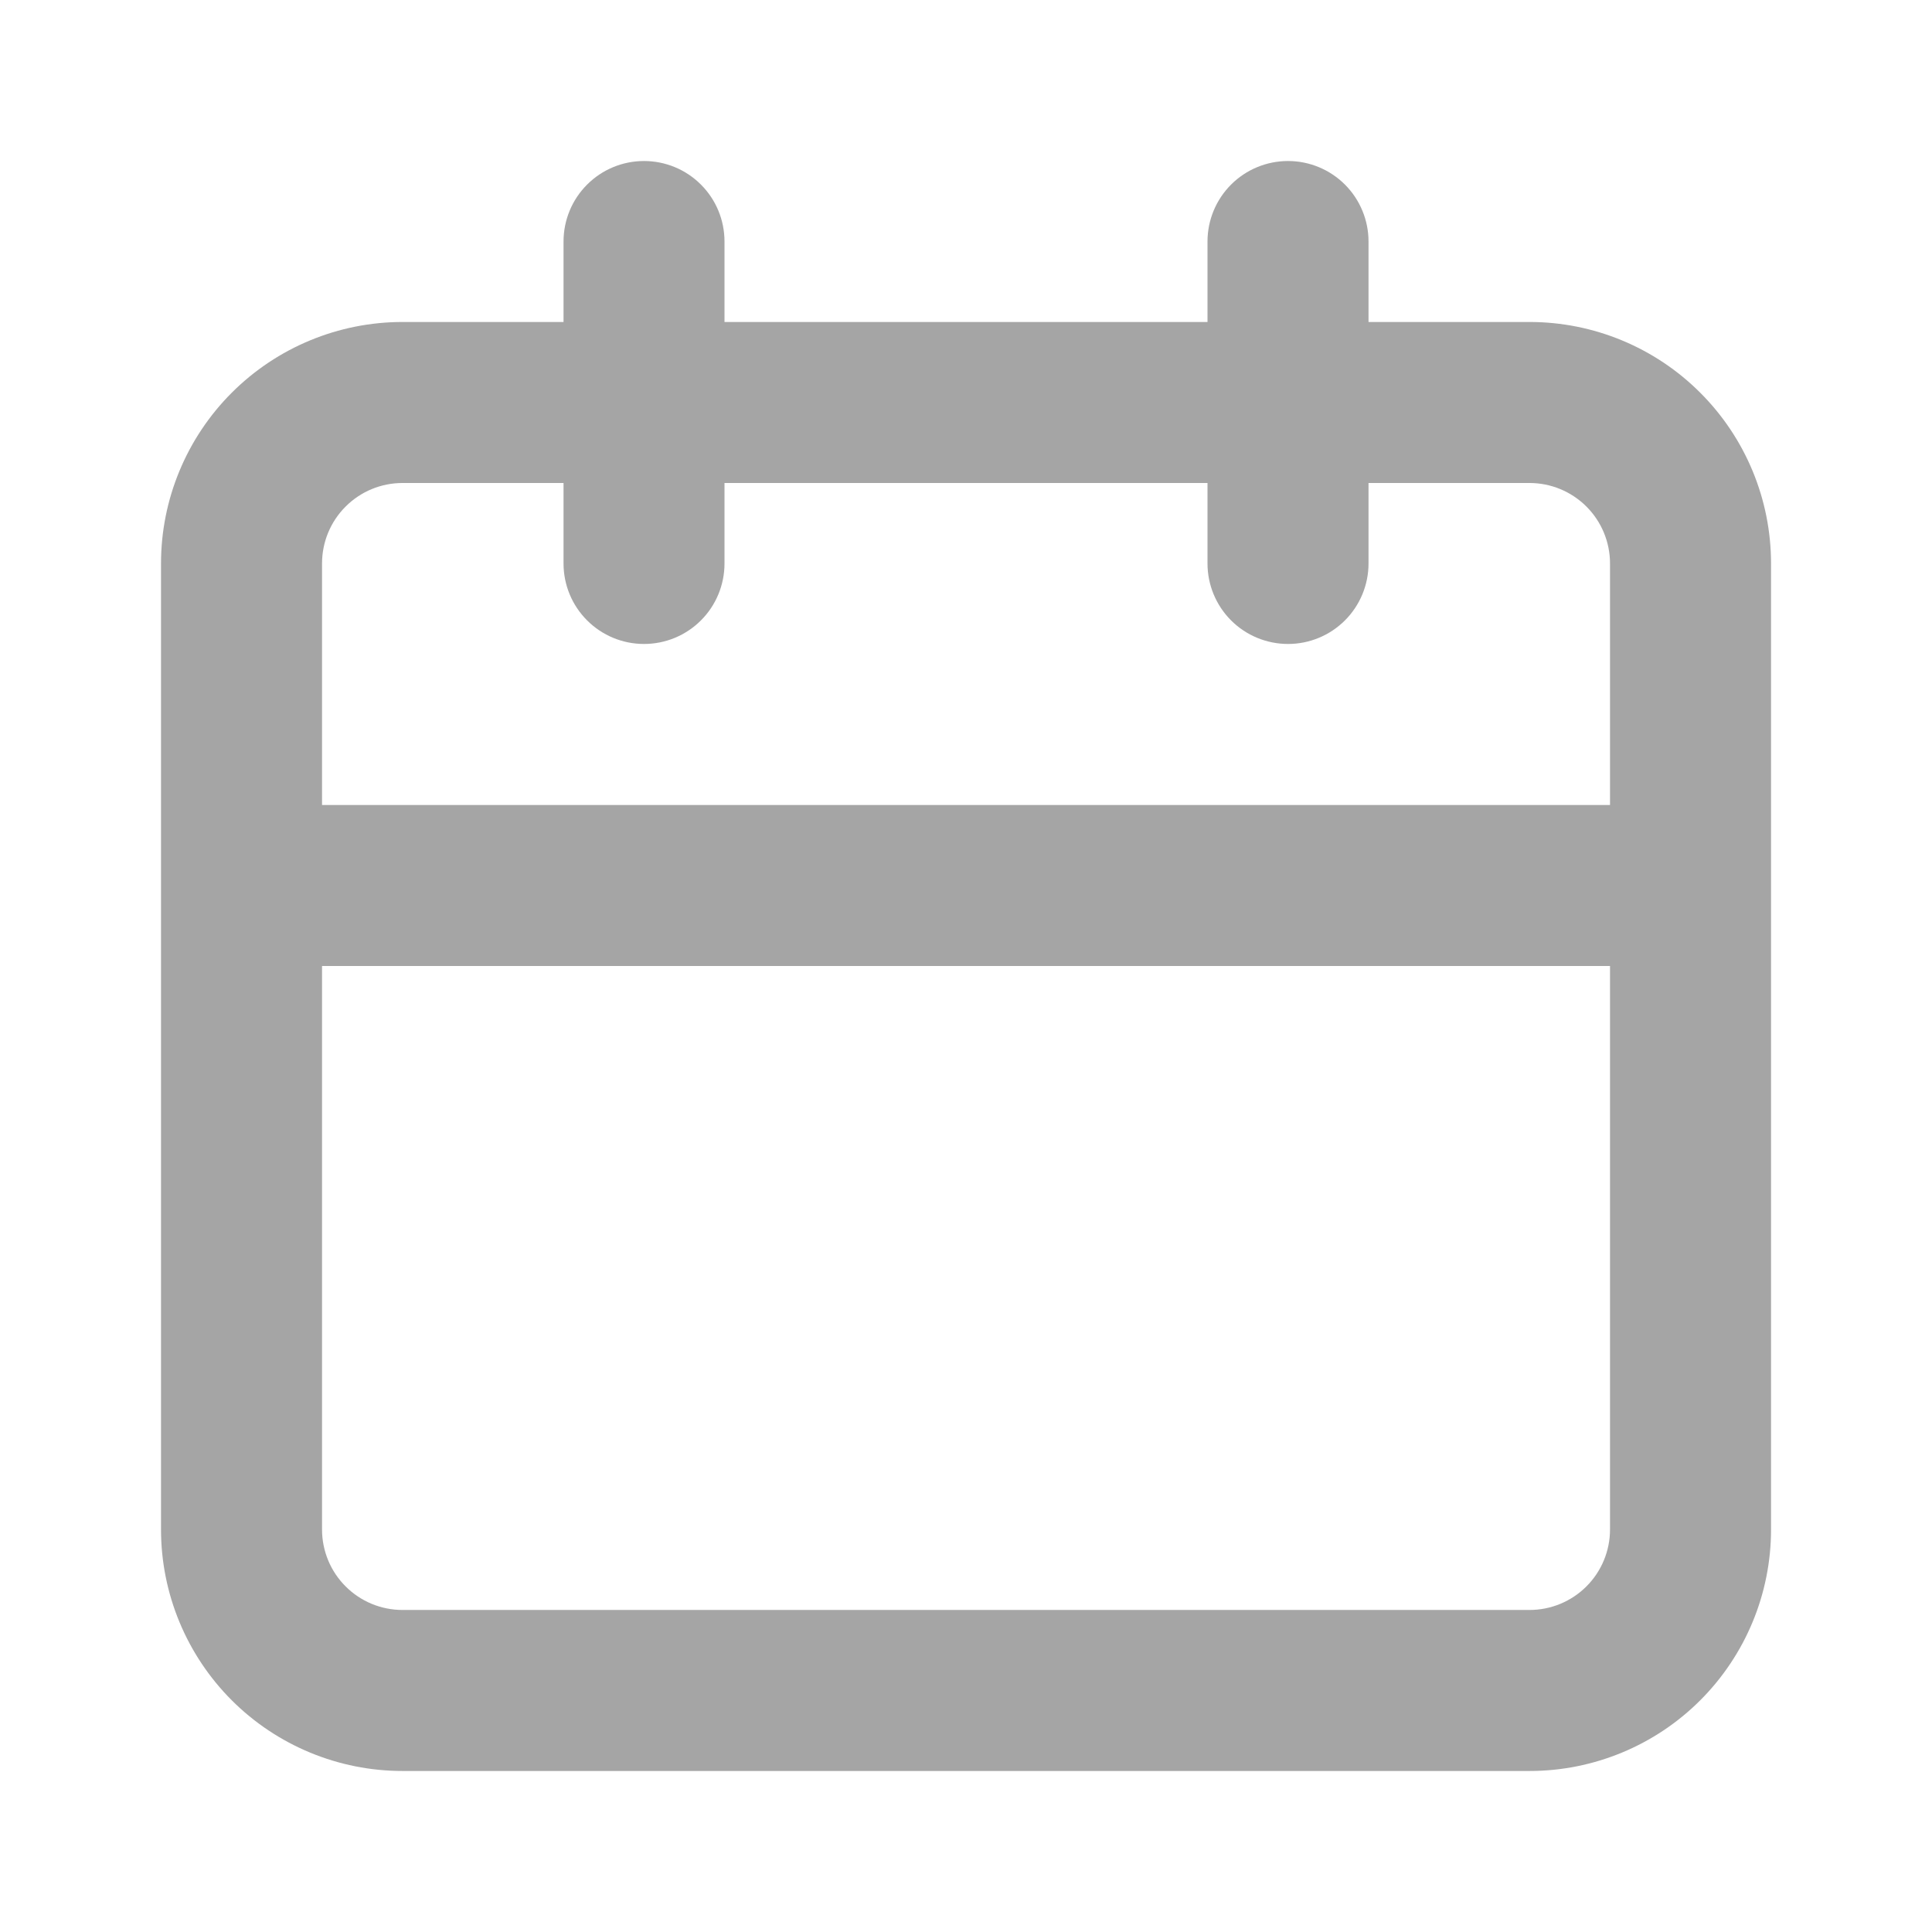 <svg width="35" height="35" viewBox="0 0 35 35" fill="none" xmlns="http://www.w3.org/2000/svg">
<path d="M27.709 5.833H24.792V4.375C24.792 3.988 24.638 3.617 24.365 3.344C24.091 3.07 23.72 2.917 23.334 2.917C22.947 2.917 22.576 3.07 22.302 3.344C22.029 3.617 21.875 3.988 21.875 4.375V5.833H13.125V4.375C13.125 3.988 12.972 3.617 12.698 3.344C12.425 3.07 12.054 2.917 11.667 2.917C11.28 2.917 10.909 3.07 10.636 3.344C10.362 3.617 10.209 3.988 10.209 4.375V5.833H7.292C6.132 5.833 5.019 6.294 4.198 7.115C3.378 7.935 2.917 9.048 2.917 10.208V27.708C2.917 28.869 3.378 29.981 4.198 30.802C5.019 31.622 6.132 32.083 7.292 32.083H27.709C28.869 32.083 29.982 31.622 30.802 30.802C31.623 29.981 32.084 28.869 32.084 27.708V10.208C32.084 9.048 31.623 7.935 30.802 7.115C29.982 6.294 28.869 5.833 27.709 5.833ZM29.167 27.708C29.167 28.095 29.013 28.466 28.74 28.739C28.466 29.013 28.095 29.166 27.709 29.166H7.292C6.905 29.166 6.534 29.013 6.261 28.739C5.987 28.466 5.834 28.095 5.834 27.708V17.5H29.167V27.708ZM29.167 14.583H5.834V10.208C5.834 9.821 5.987 9.45 6.261 9.177C6.534 8.903 6.905 8.75 7.292 8.75H10.209V10.208C10.209 10.595 10.362 10.966 10.636 11.239C10.909 11.513 11.28 11.666 11.667 11.666C12.054 11.666 12.425 11.513 12.698 11.239C12.972 10.966 13.125 10.595 13.125 10.208V8.75H21.875V10.208C21.875 10.595 22.029 10.966 22.302 11.239C22.576 11.513 22.947 11.666 23.334 11.666C23.72 11.666 24.091 11.513 24.365 11.239C24.638 10.966 24.792 10.595 24.792 10.208V8.75H27.709C28.095 8.75 28.466 8.903 28.74 9.177C29.013 9.45 29.167 9.821 29.167 10.208V14.583Z" fill="#A5A5A5"/>
</svg>
